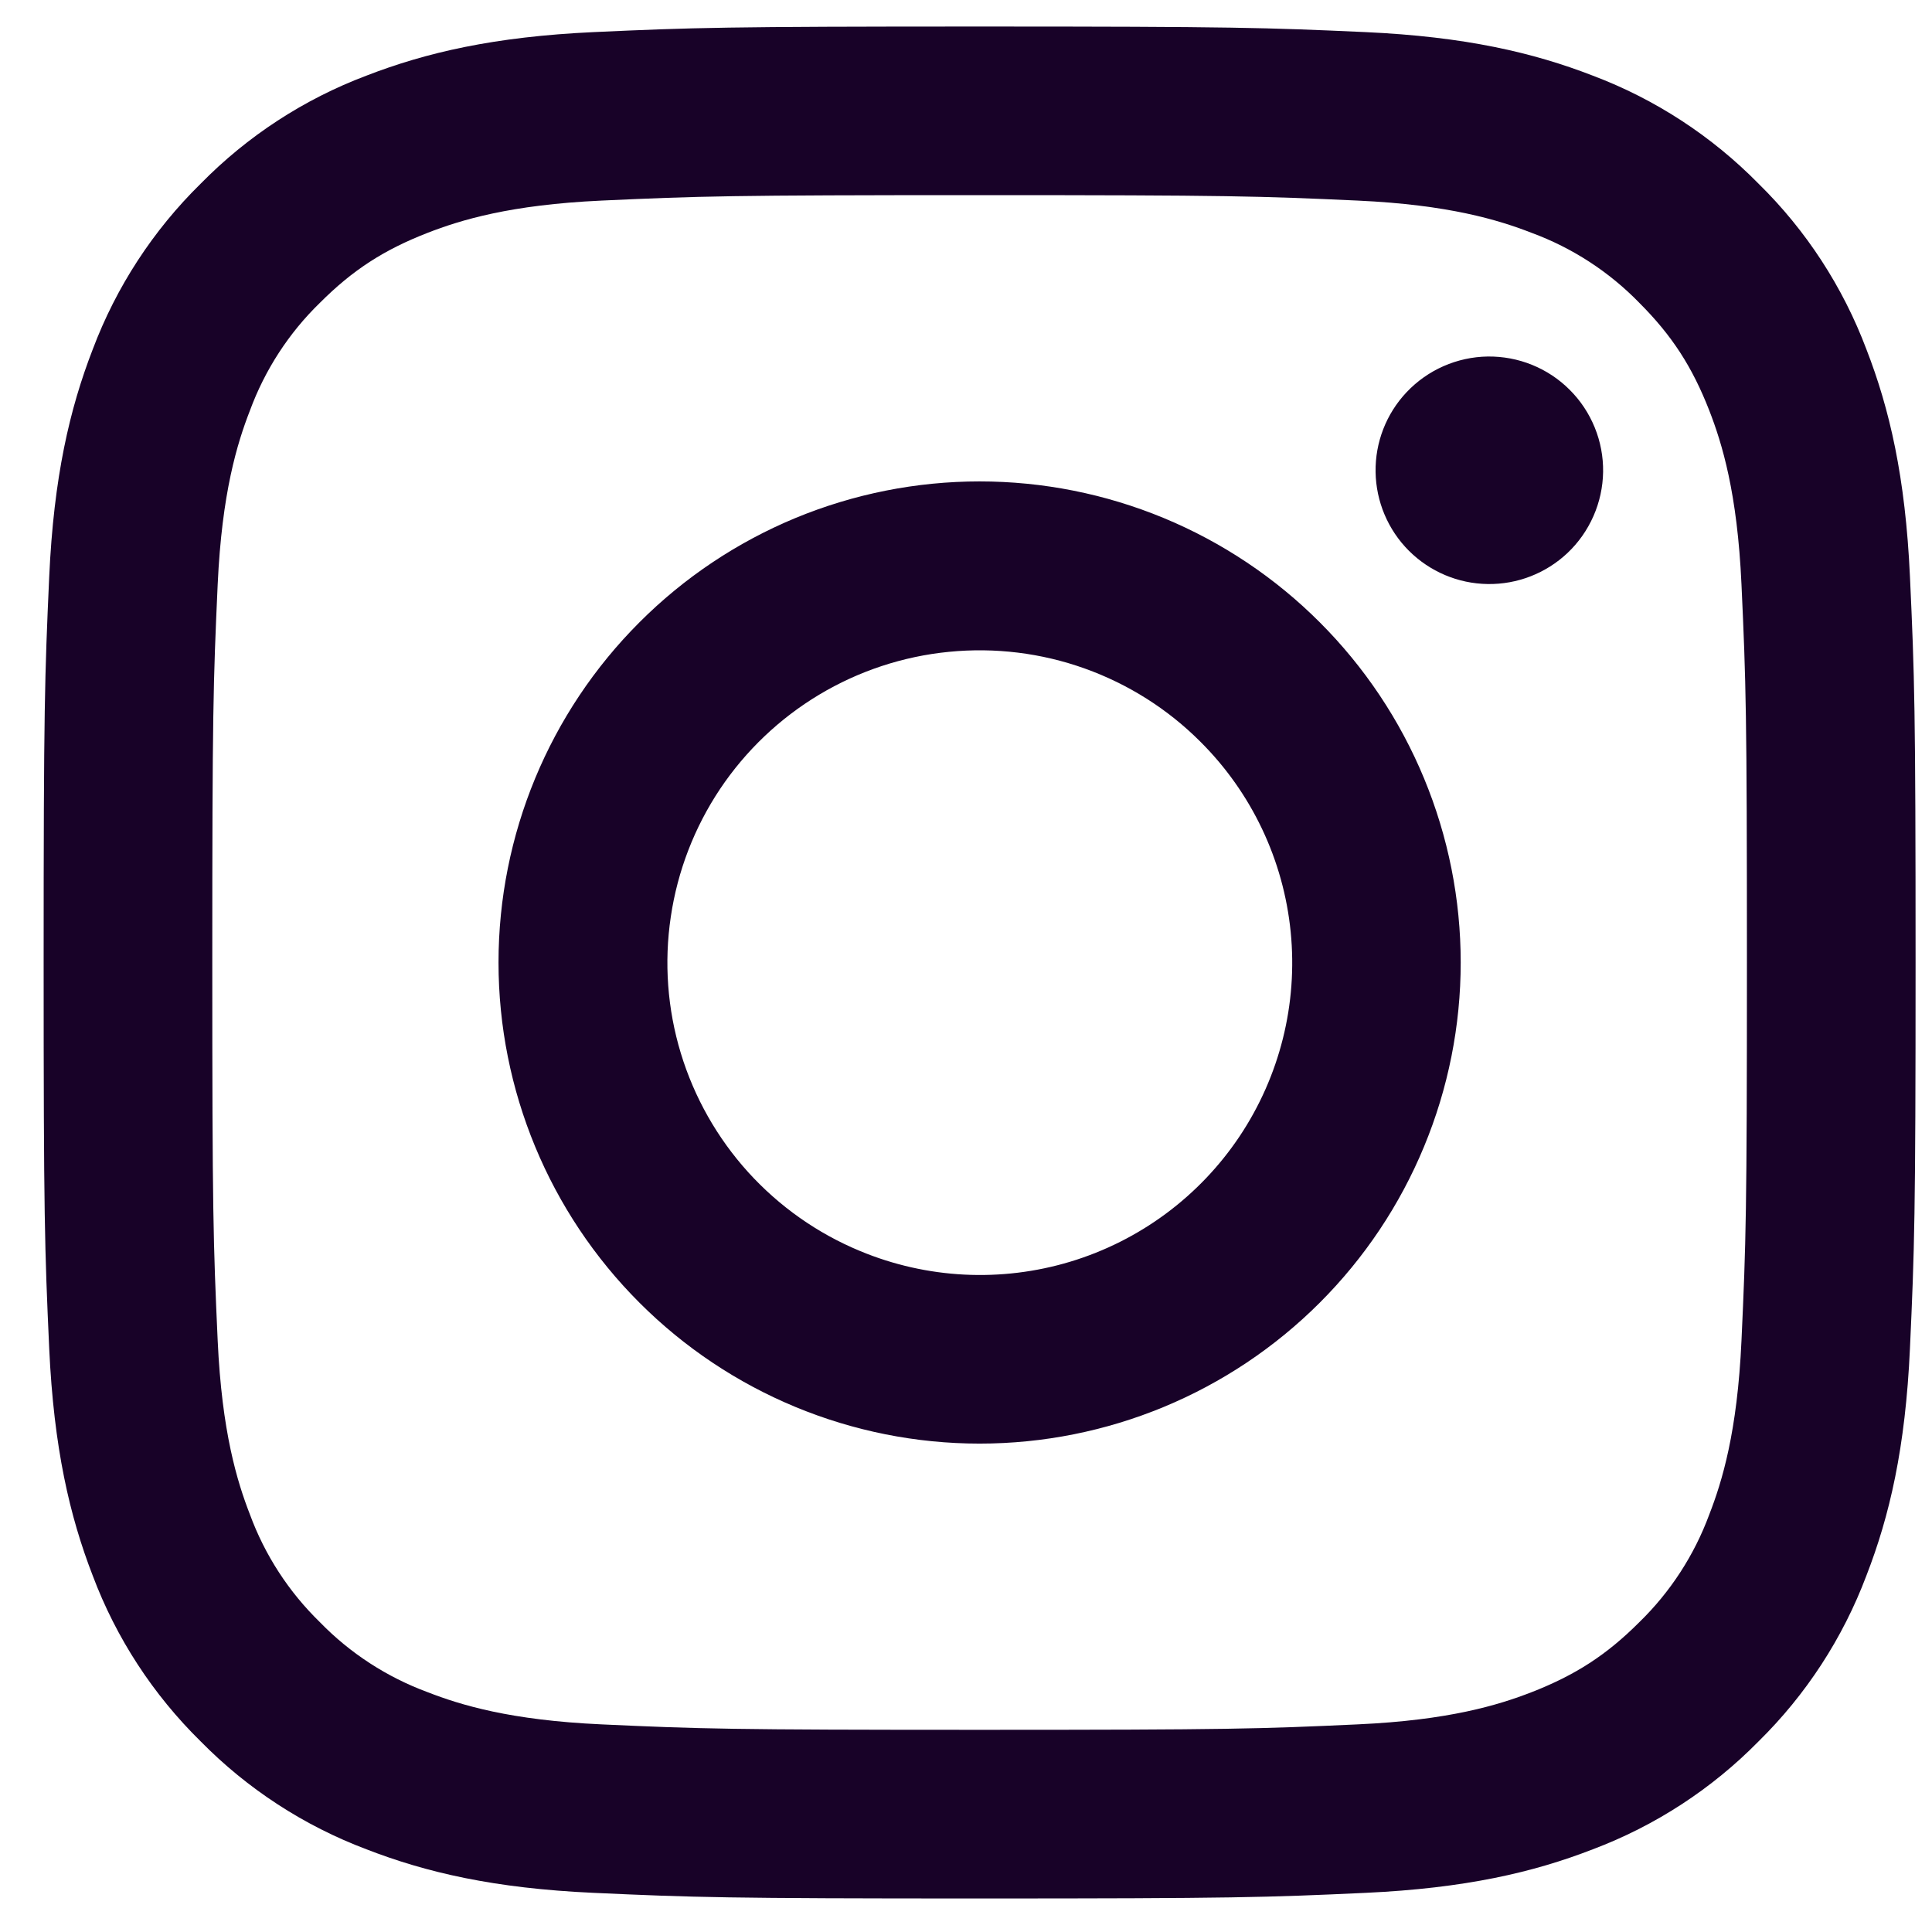 <svg width="34" height="34" viewBox="0 0 34 34" fill="none" xmlns="http://www.w3.org/2000/svg">
<path fill-rule="evenodd" clip-rule="evenodd" d="M10.448 0.565C12.205 0.485 12.765 0.467 17.239 0.467C21.714 0.467 22.274 0.486 24.029 0.565C25.784 0.645 26.982 0.925 28.03 1.331C29.128 1.745 30.123 2.394 30.947 3.232C31.785 4.054 32.432 5.049 32.846 6.148C33.253 7.196 33.532 8.394 33.612 10.146C33.693 11.905 33.711 12.466 33.711 16.938C33.711 21.413 33.692 21.973 33.612 23.729C33.533 25.481 33.253 26.679 32.846 27.727C32.432 28.827 31.784 29.823 30.947 30.646C30.123 31.484 29.128 32.131 28.03 32.545C26.982 32.952 25.784 33.23 24.032 33.311C22.274 33.392 21.714 33.41 17.239 33.41C12.765 33.41 12.205 33.391 10.448 33.311C8.697 33.232 7.499 32.952 6.45 32.545C5.351 32.131 4.355 31.483 3.532 30.646C2.694 29.823 2.045 28.828 1.632 27.729C1.226 26.681 0.947 25.483 0.866 23.731C0.786 21.971 0.768 21.411 0.768 16.938C0.768 12.464 0.787 11.904 0.866 10.149C0.946 8.394 1.226 7.196 1.632 6.148C2.046 5.049 2.695 4.053 3.533 3.231C4.356 2.393 5.35 1.745 6.449 1.331C7.497 0.925 8.695 0.646 10.447 0.565H10.448ZM23.895 3.53C22.159 3.451 21.637 3.434 17.239 3.434C12.841 3.434 12.32 3.451 10.583 3.53C8.977 3.604 8.105 3.872 7.524 4.098C6.756 4.397 6.206 4.752 5.63 5.329C5.083 5.86 4.663 6.508 4.399 7.223C4.173 7.804 3.905 8.675 3.831 10.282C3.752 12.019 3.736 12.54 3.736 16.938C3.736 21.336 3.752 21.857 3.831 23.595C3.905 25.201 4.173 26.073 4.399 26.654C4.662 27.368 5.083 28.016 5.63 28.548C6.161 29.095 6.81 29.515 7.524 29.779C8.105 30.005 8.977 30.273 10.583 30.346C12.32 30.426 12.84 30.442 17.239 30.442C21.639 30.442 22.159 30.426 23.895 30.346C25.502 30.273 26.374 30.005 26.955 29.779C27.723 29.479 28.273 29.125 28.849 28.548C29.396 28.016 29.816 27.368 30.08 26.654C30.306 26.073 30.574 25.201 30.647 23.595C30.727 21.857 30.743 21.336 30.743 16.938C30.743 12.54 30.727 12.019 30.647 10.282C30.574 8.675 30.306 7.804 30.08 7.223C29.78 6.455 29.425 5.905 28.849 5.329C28.317 4.782 27.67 4.362 26.955 4.098C26.374 3.872 25.502 3.604 23.895 3.53ZM15.136 22.016C16.311 22.505 17.619 22.571 18.837 22.203C20.055 21.835 21.108 21.055 21.815 19.997C22.522 18.938 22.84 17.667 22.714 16.401C22.588 15.134 22.027 13.951 21.125 13.053C20.551 12.478 19.856 12.039 19.091 11.765C18.326 11.491 17.51 11.391 16.701 11.471C15.893 11.55 15.112 11.808 14.415 12.226C13.718 12.644 13.123 13.211 12.671 13.886C12.22 14.562 11.924 15.329 11.805 16.133C11.685 16.936 11.745 17.756 11.981 18.534C12.217 19.311 12.622 20.027 13.167 20.629C13.713 21.231 14.385 21.705 15.136 22.016ZM11.253 10.952C12.039 10.165 12.972 9.542 13.999 9.116C15.027 8.691 16.128 8.472 17.239 8.472C18.351 8.472 19.452 8.691 20.479 9.116C21.507 9.542 22.44 10.165 23.226 10.952C24.012 11.738 24.636 12.671 25.061 13.698C25.487 14.726 25.706 15.826 25.706 16.938C25.706 18.05 25.487 19.151 25.061 20.178C24.636 21.206 24.012 22.139 23.226 22.925C21.638 24.513 19.485 25.405 17.239 25.405C14.994 25.405 12.84 24.513 11.253 22.925C9.665 21.337 8.773 19.184 8.773 16.938C8.773 14.693 9.665 12.539 11.253 10.952ZM27.584 9.733C27.779 9.549 27.934 9.328 28.042 9.083C28.15 8.838 28.208 8.573 28.212 8.306C28.216 8.038 28.166 7.772 28.065 7.524C27.964 7.276 27.815 7.05 27.625 6.861C27.436 6.671 27.211 6.522 26.962 6.421C26.714 6.32 26.448 6.271 26.181 6.274C25.913 6.278 25.649 6.336 25.403 6.444C25.158 6.552 24.937 6.708 24.753 6.903C24.396 7.281 24.2 7.785 24.208 8.306C24.216 8.826 24.426 9.324 24.794 9.692C25.163 10.06 25.66 10.271 26.181 10.278C26.701 10.286 27.205 10.09 27.584 9.733Z" fill="#180228"/>
</svg>
